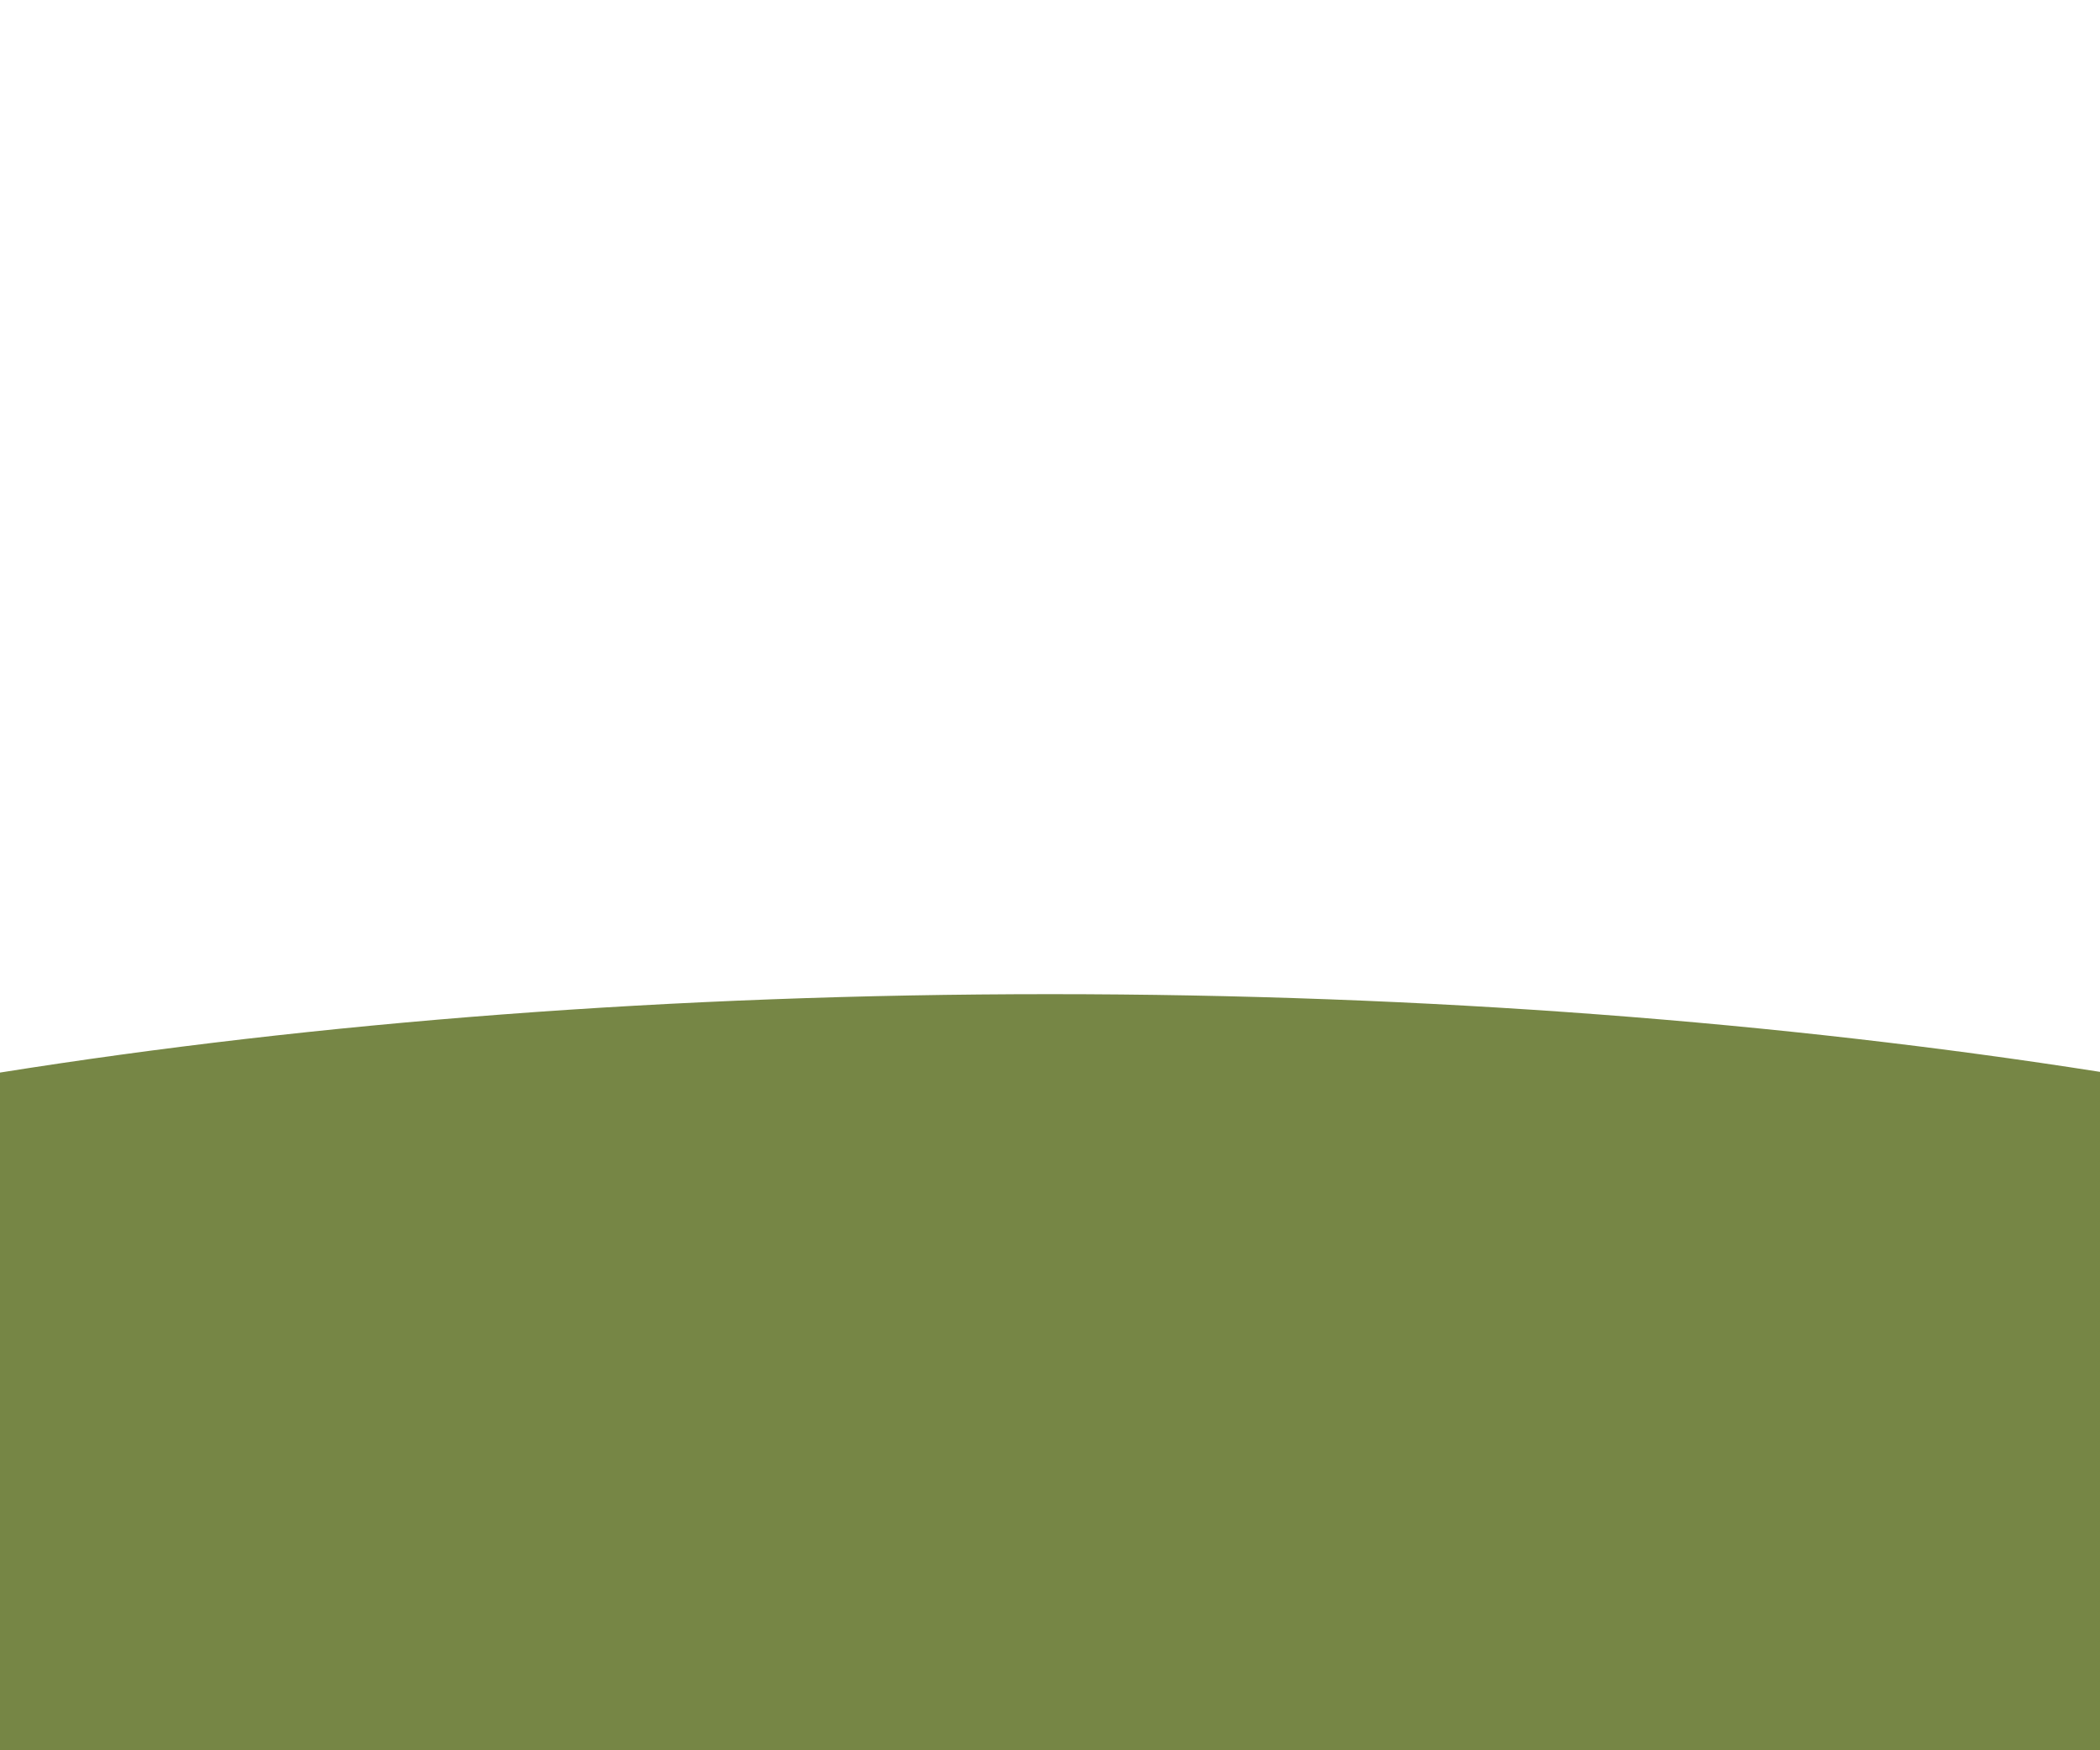 <?xml version="1.0" encoding="utf-8"?>
<!-- Generator: Adobe Illustrator 26.0.1, SVG Export Plug-In . SVG Version: 6.00 Build 0)  -->
<svg version="1.1" id="Layer_1" xmlns="http://www.w3.org/2000/svg" xmlns:xlink="http://www.w3.org/1999/xlink" x="0px" y="0px"
	 viewBox="0 0 300 250" style="enable-background:new 0 0 300 250;" xml:space="preserve">
<style type="text/css">
	.st0{clip-path:url(#SVGID_00000160876402398957654020000015752293120021433504_);}
	.st1{fill:#768645;}
</style>
<g>
	<g>
		<g>
			<defs>
				<rect id="SVGID_1_" y="0" width="300" height="250"/>
			</defs>
			<clipPath id="SVGID_00000072985831935912801580000006474626966621441198_">
				<use xlink:href="#SVGID_1_"  style="overflow:visible;"/>
			</clipPath>
			<g style="clip-path:url(#SVGID_00000072985831935912801580000006474626966621441198_);">
				<path class="st1" d="M300,175.6v-22.5C254.8,146,203.9,142,150,142S45.2,146,0,153.2V250h300"/>
			</g>
		</g>
	</g>
</g>
</svg>
